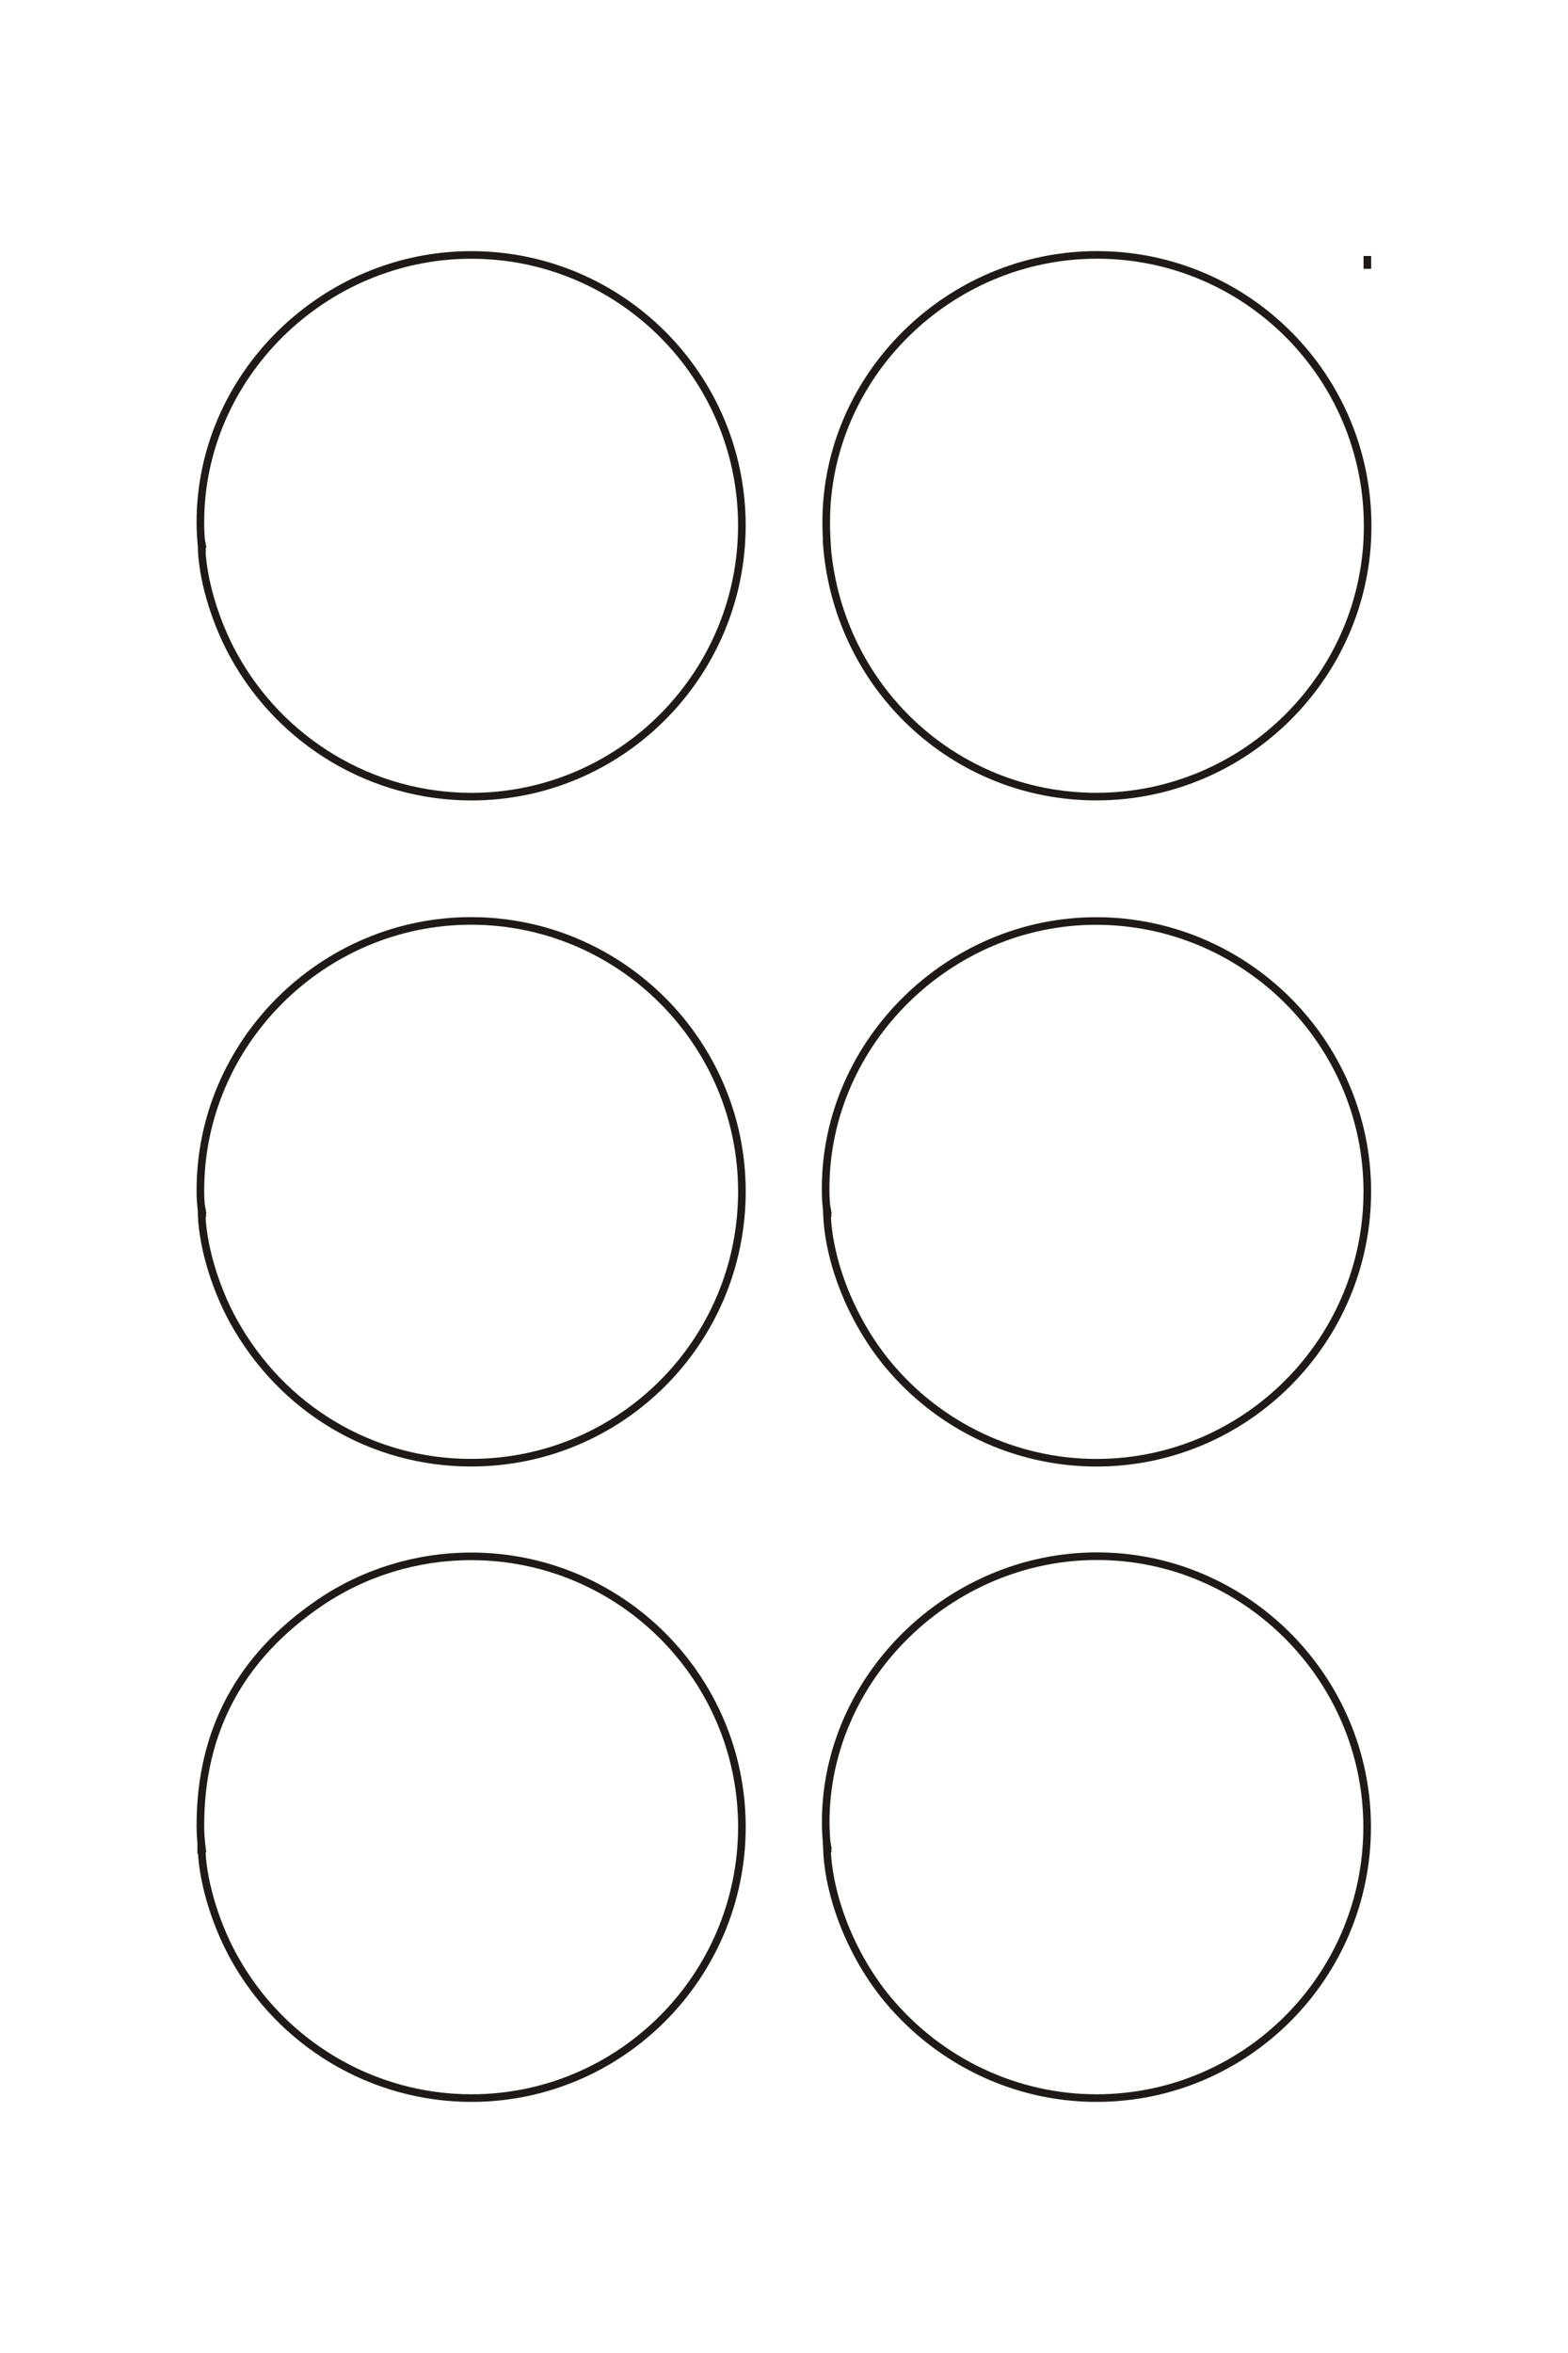 <?xml version="1.0" encoding="UTF-8"?>
<!DOCTYPE svg PUBLIC "-//W3C//DTD SVG 1.1//EN" "http://www.w3.org/Graphics/SVG/1.1/DTD/svg11.dtd">
<!-- Creator: CorelDRAW -->
<svg xmlns="http://www.w3.org/2000/svg" xml:space="preserve" width="40mm" height="60mm" style="shape-rendering:geometricPrecision; text-rendering:geometricPrecision; image-rendering:optimizeQuality; fill-rule:evenodd; clip-rule:evenodd"
viewBox="0 0 40 60"
 xmlns:xlink="http://www.w3.org/1999/xlink">
 <defs>
  <style type="text/css">
   <![CDATA[
    .str0 {stroke:#1F1A17;stroke-width:0.194}
    .fil0 {fill:none;fill-rule:nonzero}
   ]]>
  </style>
 </defs>
 <g id="图层_x0020_1">
  <g id="_157164104">
   <g>
    <line id="_157162784" class="fil0 str0" x1="34.882" y1="6.527" x2="34.882" y2= "6.855" />
    <polyline id="_157162304" class="fil0 str0" points="5.133,46.964 5.133,47.063 5.142,47.055 "/>
    <path id="_157162376" class="fil0 str0" d="M5.142 47.055c0,0.816 0.318,1.927 0.808,2.823 1.219,2.233 3.549,3.622 6.076,3.622 3.803,0 6.9,-3.104 6.9,-6.916 0,-3.804 -3.098,-6.898 -6.907,-6.898 -1.38,0 -2.729,0.412 -3.858,1.18 -2.034,1.382 -3.049,3.275 -3.049,5.679 0,0.24 0.01,0.368 0.054,0.699"/>
    <polyline id="_157162568" class="fil0 str0" points="21.085,46.964 21.101,47.055 21.093,47.055 "/>
    <path id="_157162400" class="fil0 str0" d="M21.093 47.055c0.019,1.273 0.628,2.817 1.549,3.925 1.33,1.599 3.278,2.52 5.33,2.52 3.808,0 6.904,-3.1 6.904,-6.913 0,-3.794 -3.106,-6.905 -6.892,-6.905 -3.756,0 -6.92,3.099 -6.92,6.777 0,0.255 0.017,0.513 0.053,0.784"/>
    <polyline id="_157162424" class="fil0 str0" points="5.133,30.766 5.15,30.856 5.142,30.856 "/>
    <path id="_157162448" class="fil0 str0" d="M5.142 30.856c0,0.817 0.321,1.941 0.808,2.823 1.24,2.251 3.533,3.619 6.067,3.619 3.82,0 6.909,-3.093 6.909,-6.918 0,-3.796 -3.105,-6.896 -6.908,-6.897 -3.794,-0.001 -6.919,3.118 -6.906,6.89 0,0.221 0.012,0.352 0.054,0.672"/>
    <polyline id="_157162472" class="fil0 str0" points="21.085,30.766 21.101,30.856 21.093,30.856 "/>
    <path id="_157163288" class="fil0 str0" d="M21.093 30.856c0.019,1.273 0.62,2.796 1.549,3.924 1.315,1.594 3.27,2.519 5.33,2.519 3.803,0 6.908,-3.108 6.908,-6.916 0,-3.796 -3.112,-6.898 -6.92,-6.898 -3.755,0 -6.898,3.107 -6.898,6.819 0,0.26 0.01,0.411 0.054,0.741"/>
    <polyline id="_157163432" class="fil0 str0" points="5.133,13.778 5.15,13.869 5.142,13.869 "/>
    <path id="_157163504" class="fil0 str0" d="M5.142 13.869c0,0.817 0.318,1.927 0.808,2.824 1.219,2.233 3.549,3.621 6.075,3.621 3.805,0 6.9,-3.104 6.9,-6.915 0,-3.806 -3.094,-6.898 -6.904,-6.898 -3.771,0 -6.909,3.094 -6.909,6.813 0,0.251 0.01,0.404 0.046,0.752"/>
    <path id="_157163312" class="fil0 str0" d="M21.085 13.778c0.231,3.691 3.227,6.535 6.884,6.535 3.806,0 6.92,-3.104 6.92,-6.897 0,-3.82 -3.092,-6.916 -6.906,-6.916 -3.777,0 -6.906,3.087 -6.906,6.814 0,0.226 0.01,0.471 0.033,0.752"/>
   </g>
  </g>
 </g>
</svg>
